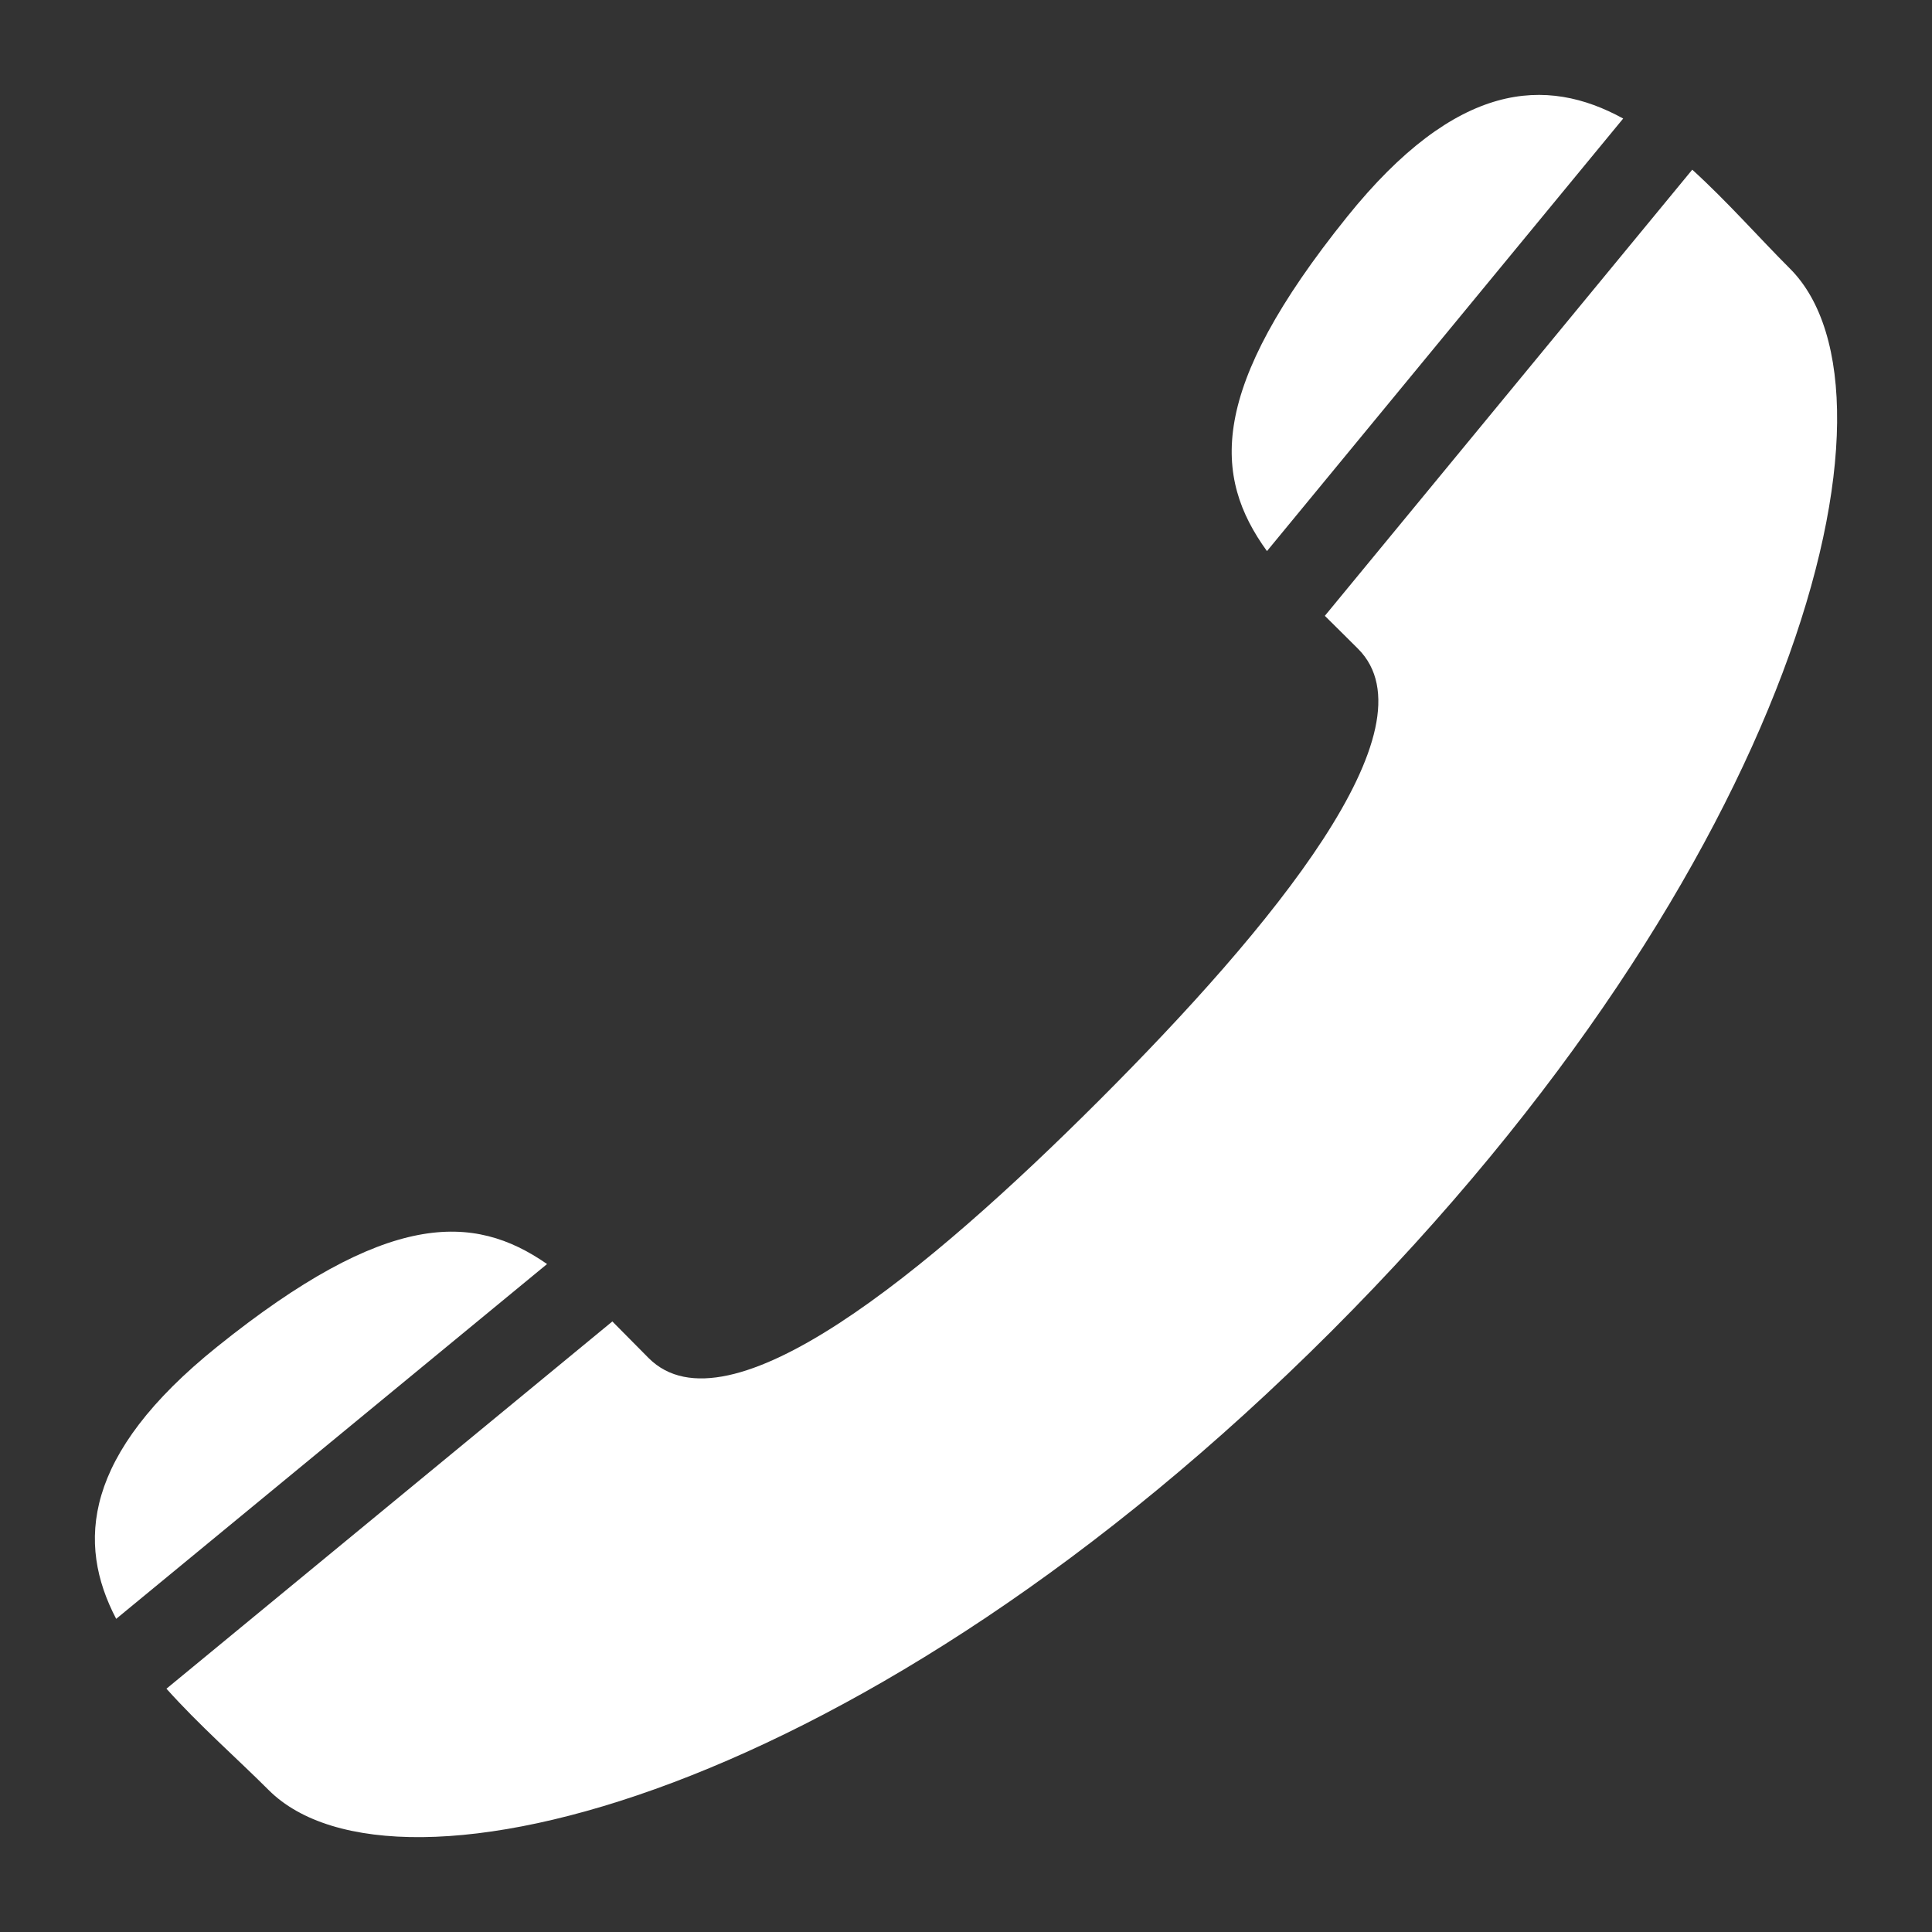 <?xml version="1.0" encoding="utf-8"?>
<!-- Generator: Adobe Illustrator 16.0.0, SVG Export Plug-In . SVG Version: 6.00 Build 0)  -->
<!DOCTYPE svg PUBLIC "-//W3C//DTD SVG 1.0//EN" "http://www.w3.org/TR/2001/REC-SVG-20010904/DTD/svg10.dtd">
<svg version="1.0" id="Ebene_1" xmlns="http://www.w3.org/2000/svg" xmlns:xlink="http://www.w3.org/1999/xlink" x="0px" y="0px"
	 width="45px" height="45px" viewBox="0 0 45 45" enable-background="new 0 0 45 45" xml:space="preserve">
<rect x="0" y="0" width="45" height="45" fill="#333333" stroke="none"/>
<g>
	<path fill="#FFFFFF" d="M12.742,29.442c-1.716-1.194-3.729-1.253-7.688,1.929c-3.123,2.511-3.272,4.571-2.348,6.335L12.742,29.442z
		"/>
	<g>
		<path fill="#FFFFFF" d="M37.807,2.761c-1.787-0.983-3.876-0.89-6.435,2.294c-3.241,4.031-3.12,6.044-1.862,7.781L37.807,2.761z"/>
		<path fill="#FFFFFF" d="M41.693,6.258c-0.709-0.708-1.461-1.564-2.277-2.306l-8.558,10.392c0.251,0.25,0.51,0.503,0.774,0.768
			c1.837,1.838-2.001,6.488-6.017,10.504c-4.016,4.017-8.667,7.855-10.506,6.017c-0.292-0.292-0.571-0.579-0.846-0.854L3.877,39.333
			c0.759,0.849,1.648,1.628,2.381,2.361c2.943,2.942,13.91,0.155,24.751-10.685C41.848,20.168,44.637,9.201,41.693,6.258z"/>
	</g>
</g>
</svg>
